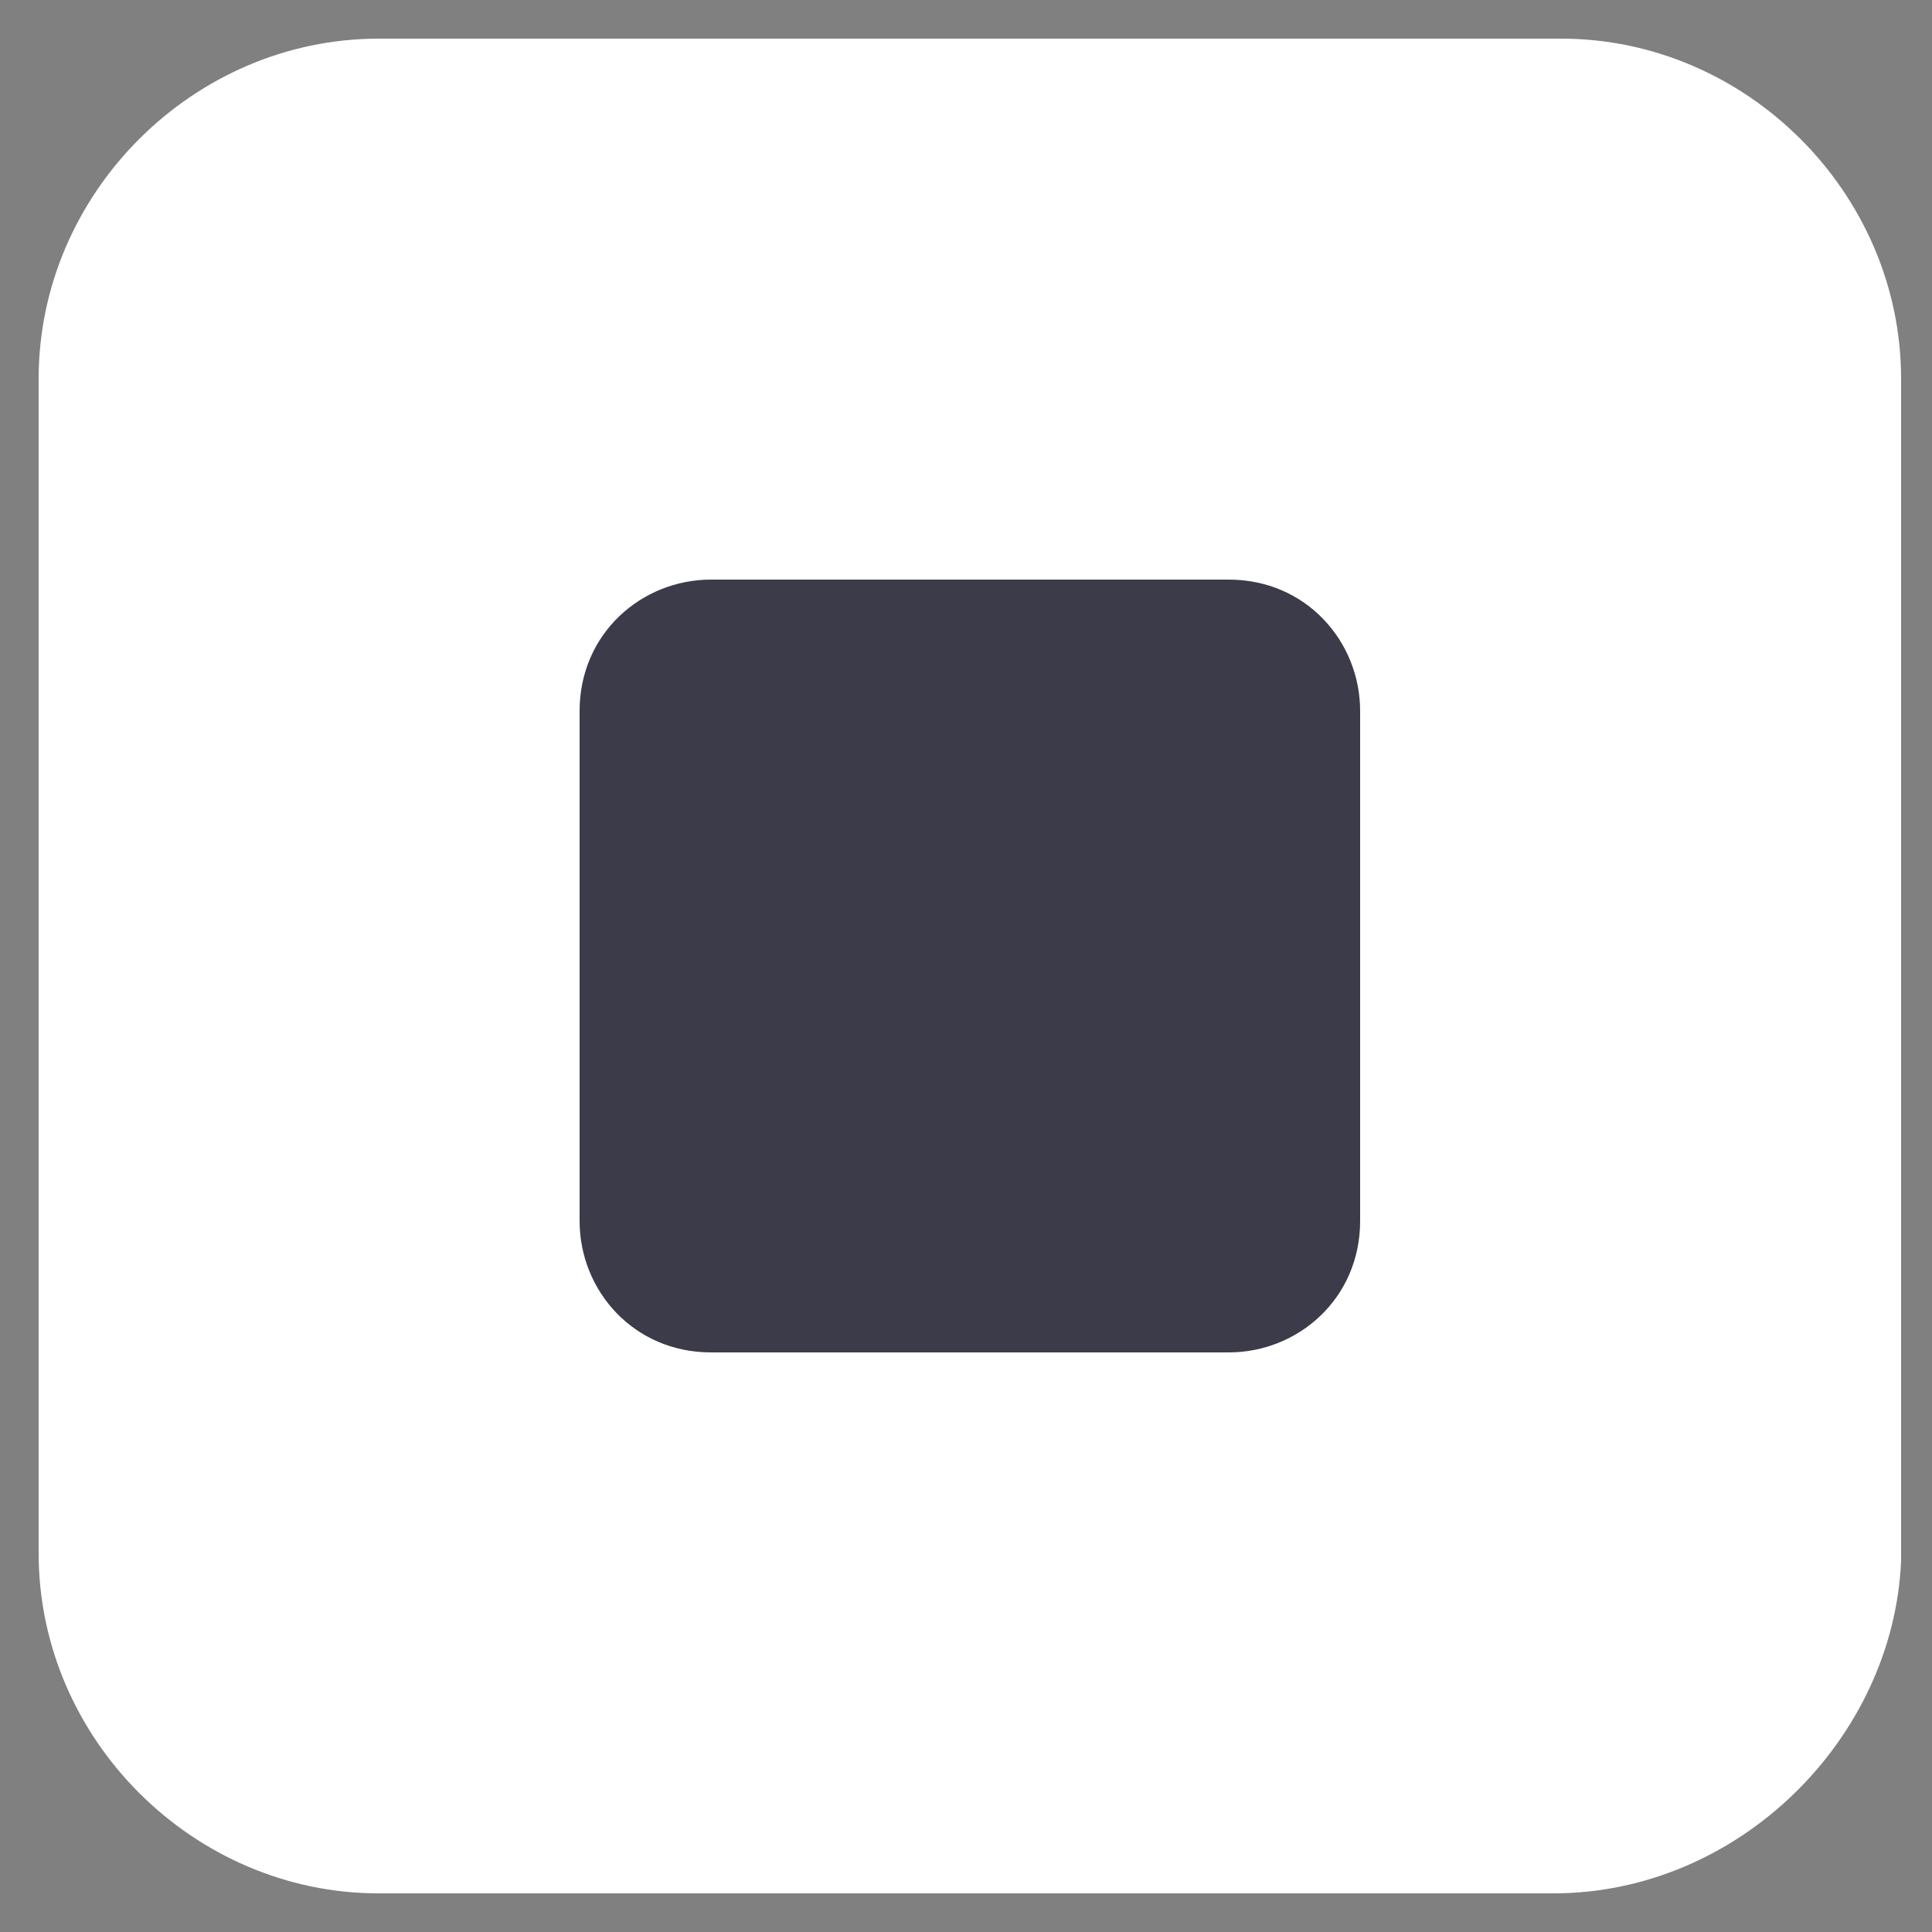 <?xml version="1.0" encoding="utf-8"?>
<!-- Generator: Adobe Illustrator 23.0.4, SVG Export Plug-In . SVG Version: 6.00 Build 0)  -->
<svg version="1.1" id="Layer_1" xmlns="http://www.w3.org/2000/svg" xmlns:xlink="http://www.w3.org/1999/xlink" x="0px" y="0px"
	 viewBox="0 0 25 25" style="enable-background:new 0 0 25 25;" xml:space="preserve">
<rect x="0" y="0" width="25" height="25" fill="#808080" stroke="none"/>
<style type="text/css">
	.st0{fill:#FFFFFF;}
	.st1{fill:#3B3B49;}
</style>
<g id="graphics">
</g>
<g id="Isolation_Mode">
	<g>
		<g>
			<path class="st0" d="M1.6,20.1c0,1.8,1.5,3.3,3.3,3.3h15.3c1.8,0,3.3-1.5,3.3-3.3V4.9c0-1.8-1.5-3.3-3.3-3.3H4.9
				c-1.8,0-3.3,1.5-3.3,3.3C1.6,4.9,1.6,20.1,1.6,20.1z"/>
		</g>
		<g>
			<path class="st0" d="M20.1,24.5H4.9c-2.4,0-4.4-2-4.4-4.4V4.9c0-2.4,2-4.4,4.4-4.4h15.3c2.4,0,4.4,2,4.4,4.4v15.3
				C24.5,22.5,22.5,24.5,20.1,24.5z M4.9,2.7c-1.2,0-2.2,1-2.2,2.2v15.3c0,1.2,1,2.2,2.2,2.2h15.3c1.2,0,2.2-1,2.2-2.2V4.9
				c0-1.2-1-2.2-2.2-2.2L4.9,2.7L4.9,2.7z"/>
		</g>
	</g>
	<g>
		<path class="st1" d="M7.5,15.8c0,0.9,0.7,1.7,1.7,1.7h6.7c0.9,0,1.7-0.7,1.7-1.7V9.2c0-0.9-0.7-1.7-1.7-1.7H9.2
			c-0.9,0-1.7,0.7-1.7,1.7V15.8z"/>
	</g>
</g>
</svg>
